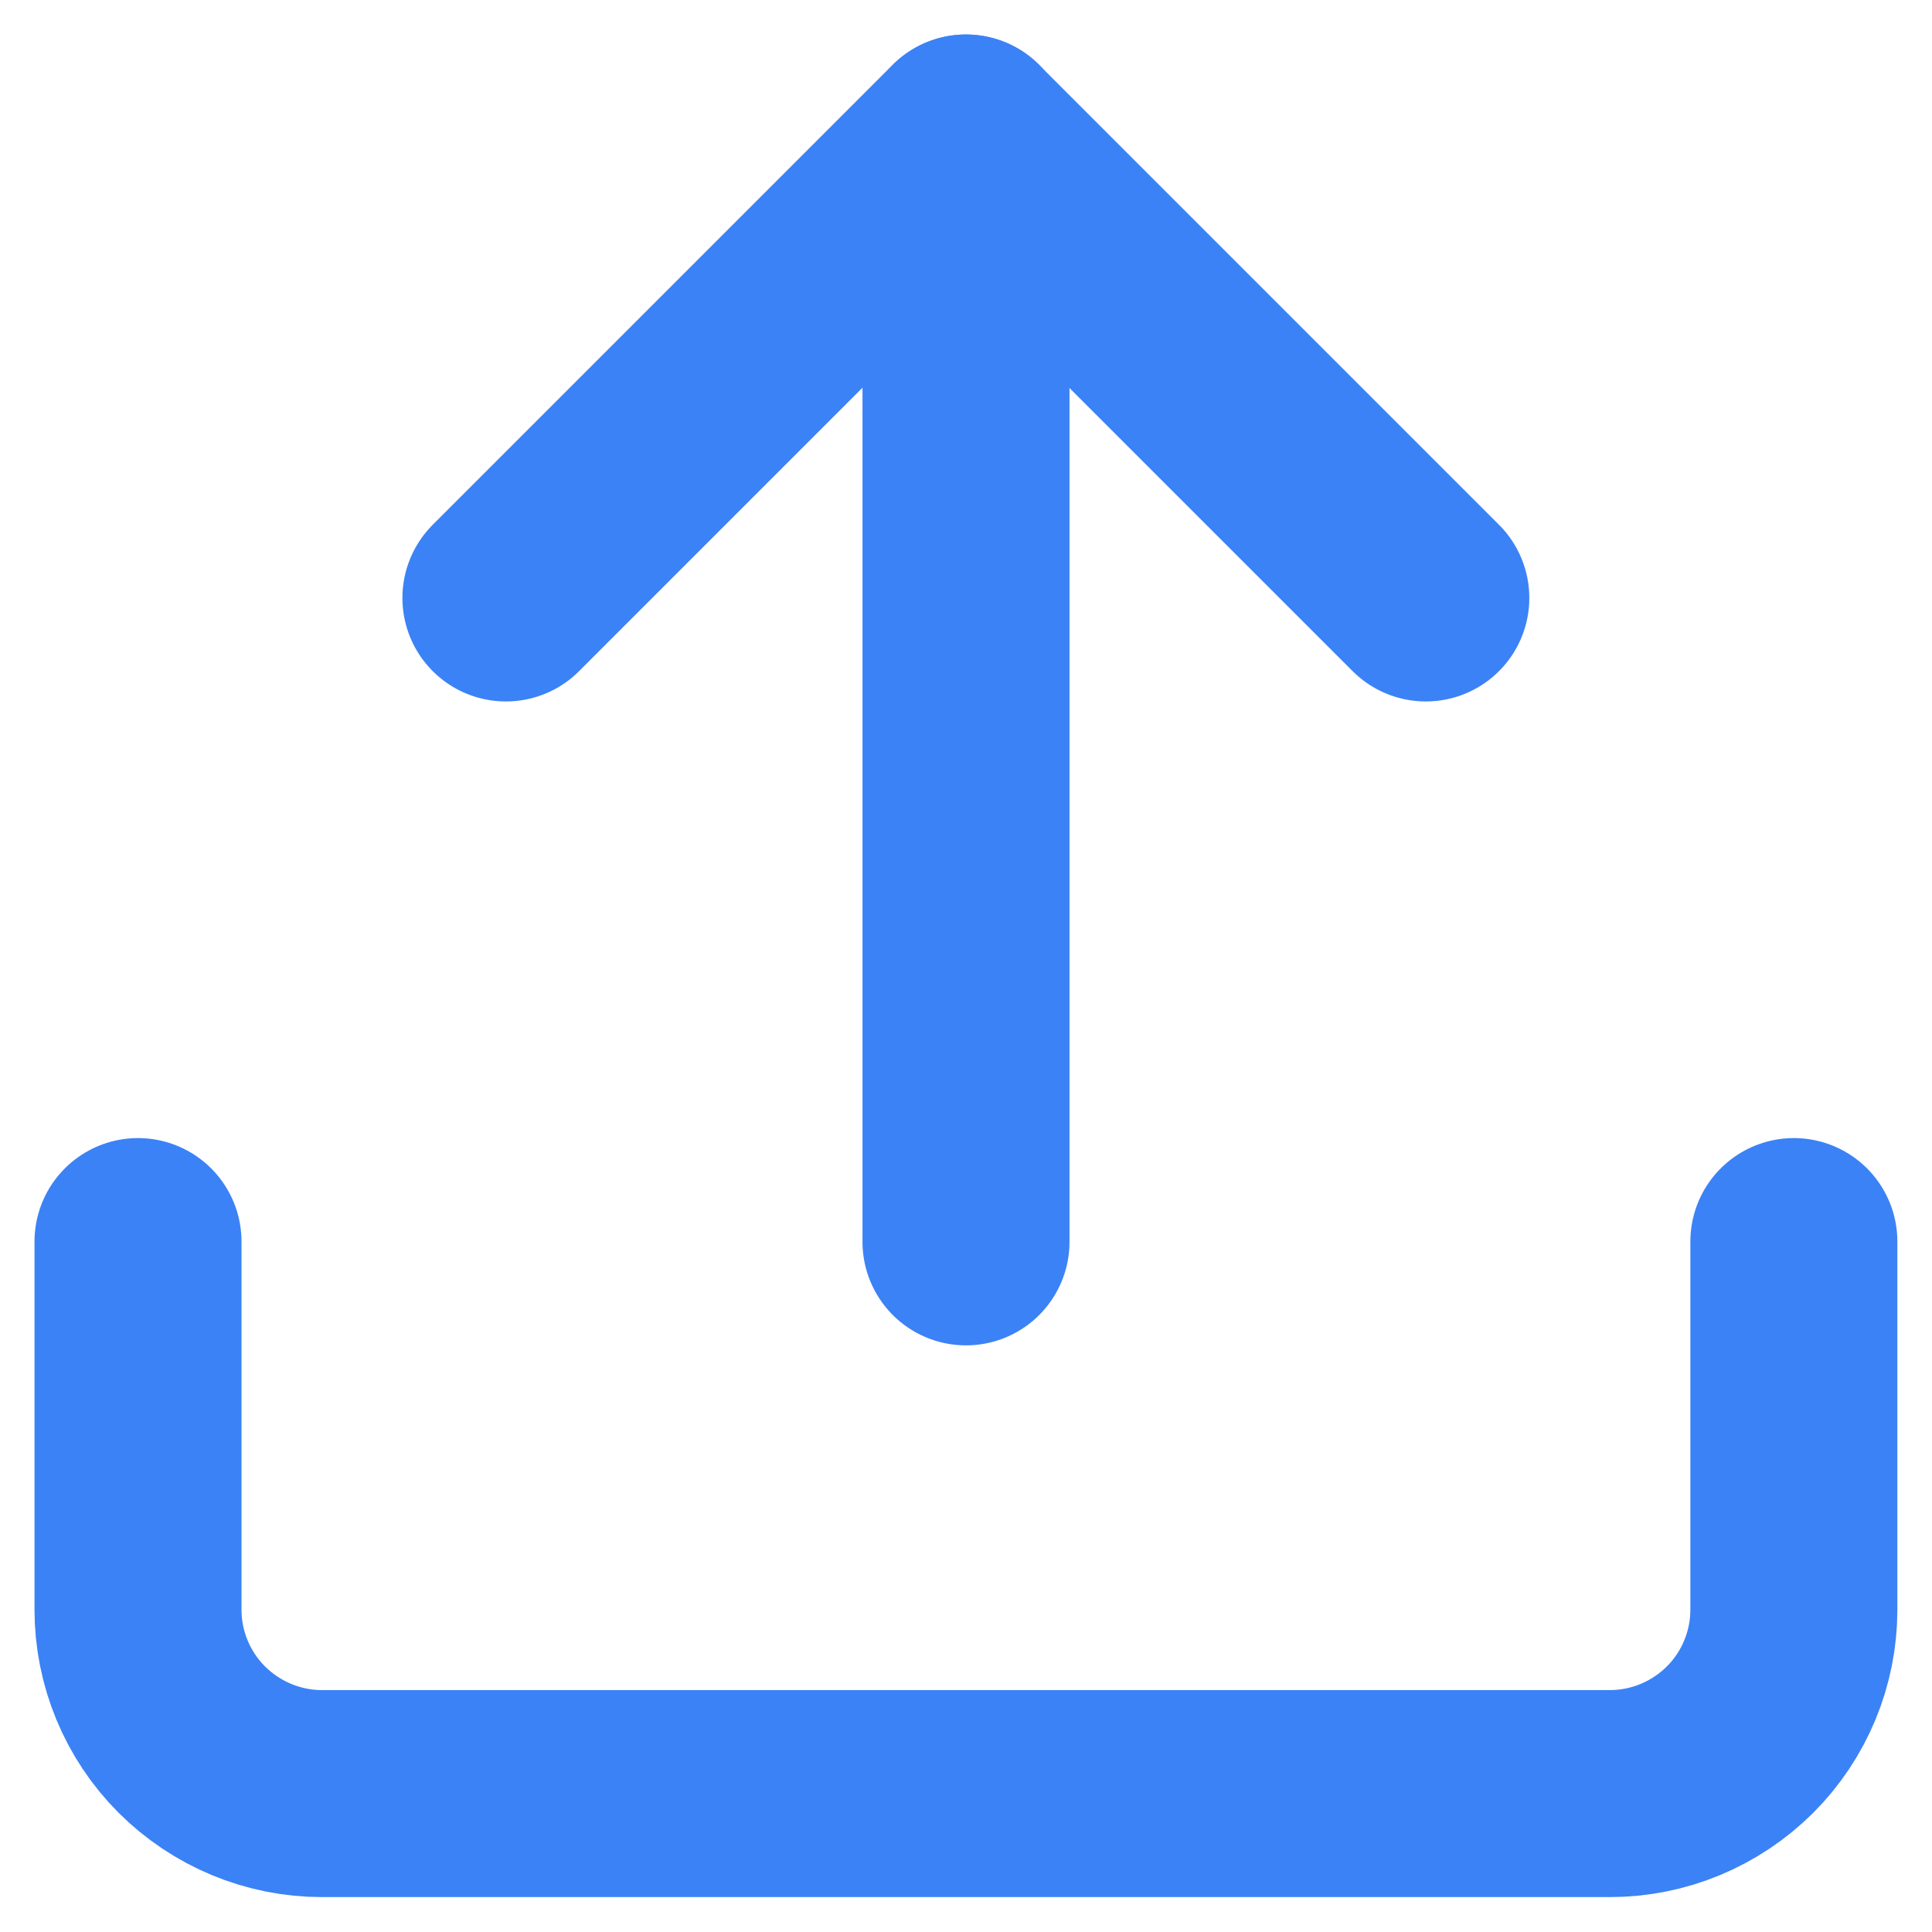 <svg width="14" height="14" viewBox="0 0 14 14" fill="none" xmlns="http://www.w3.org/2000/svg">
<path d="M12.999 8.997V11.664C12.999 12.017 12.859 12.356 12.609 12.606C12.358 12.856 12.019 12.997 11.666 12.997H2.333C1.98 12.997 1.641 12.856 1.39 12.606C1.14 12.356 1 12.017 1 11.664V8.997" stroke="#3B82F6" stroke-width="1.5" stroke-linecap="round" stroke-linejoin="round"/>
<path d="M10.332 4.333L6.999 1L3.666 4.333" stroke="#3B82F6" stroke-width="1.5" stroke-linecap="round" stroke-linejoin="round"/>
<path d="M7 1V8.999" stroke="#3B82F6" stroke-width="1.5" stroke-linecap="round" stroke-linejoin="round"/>
</svg>
